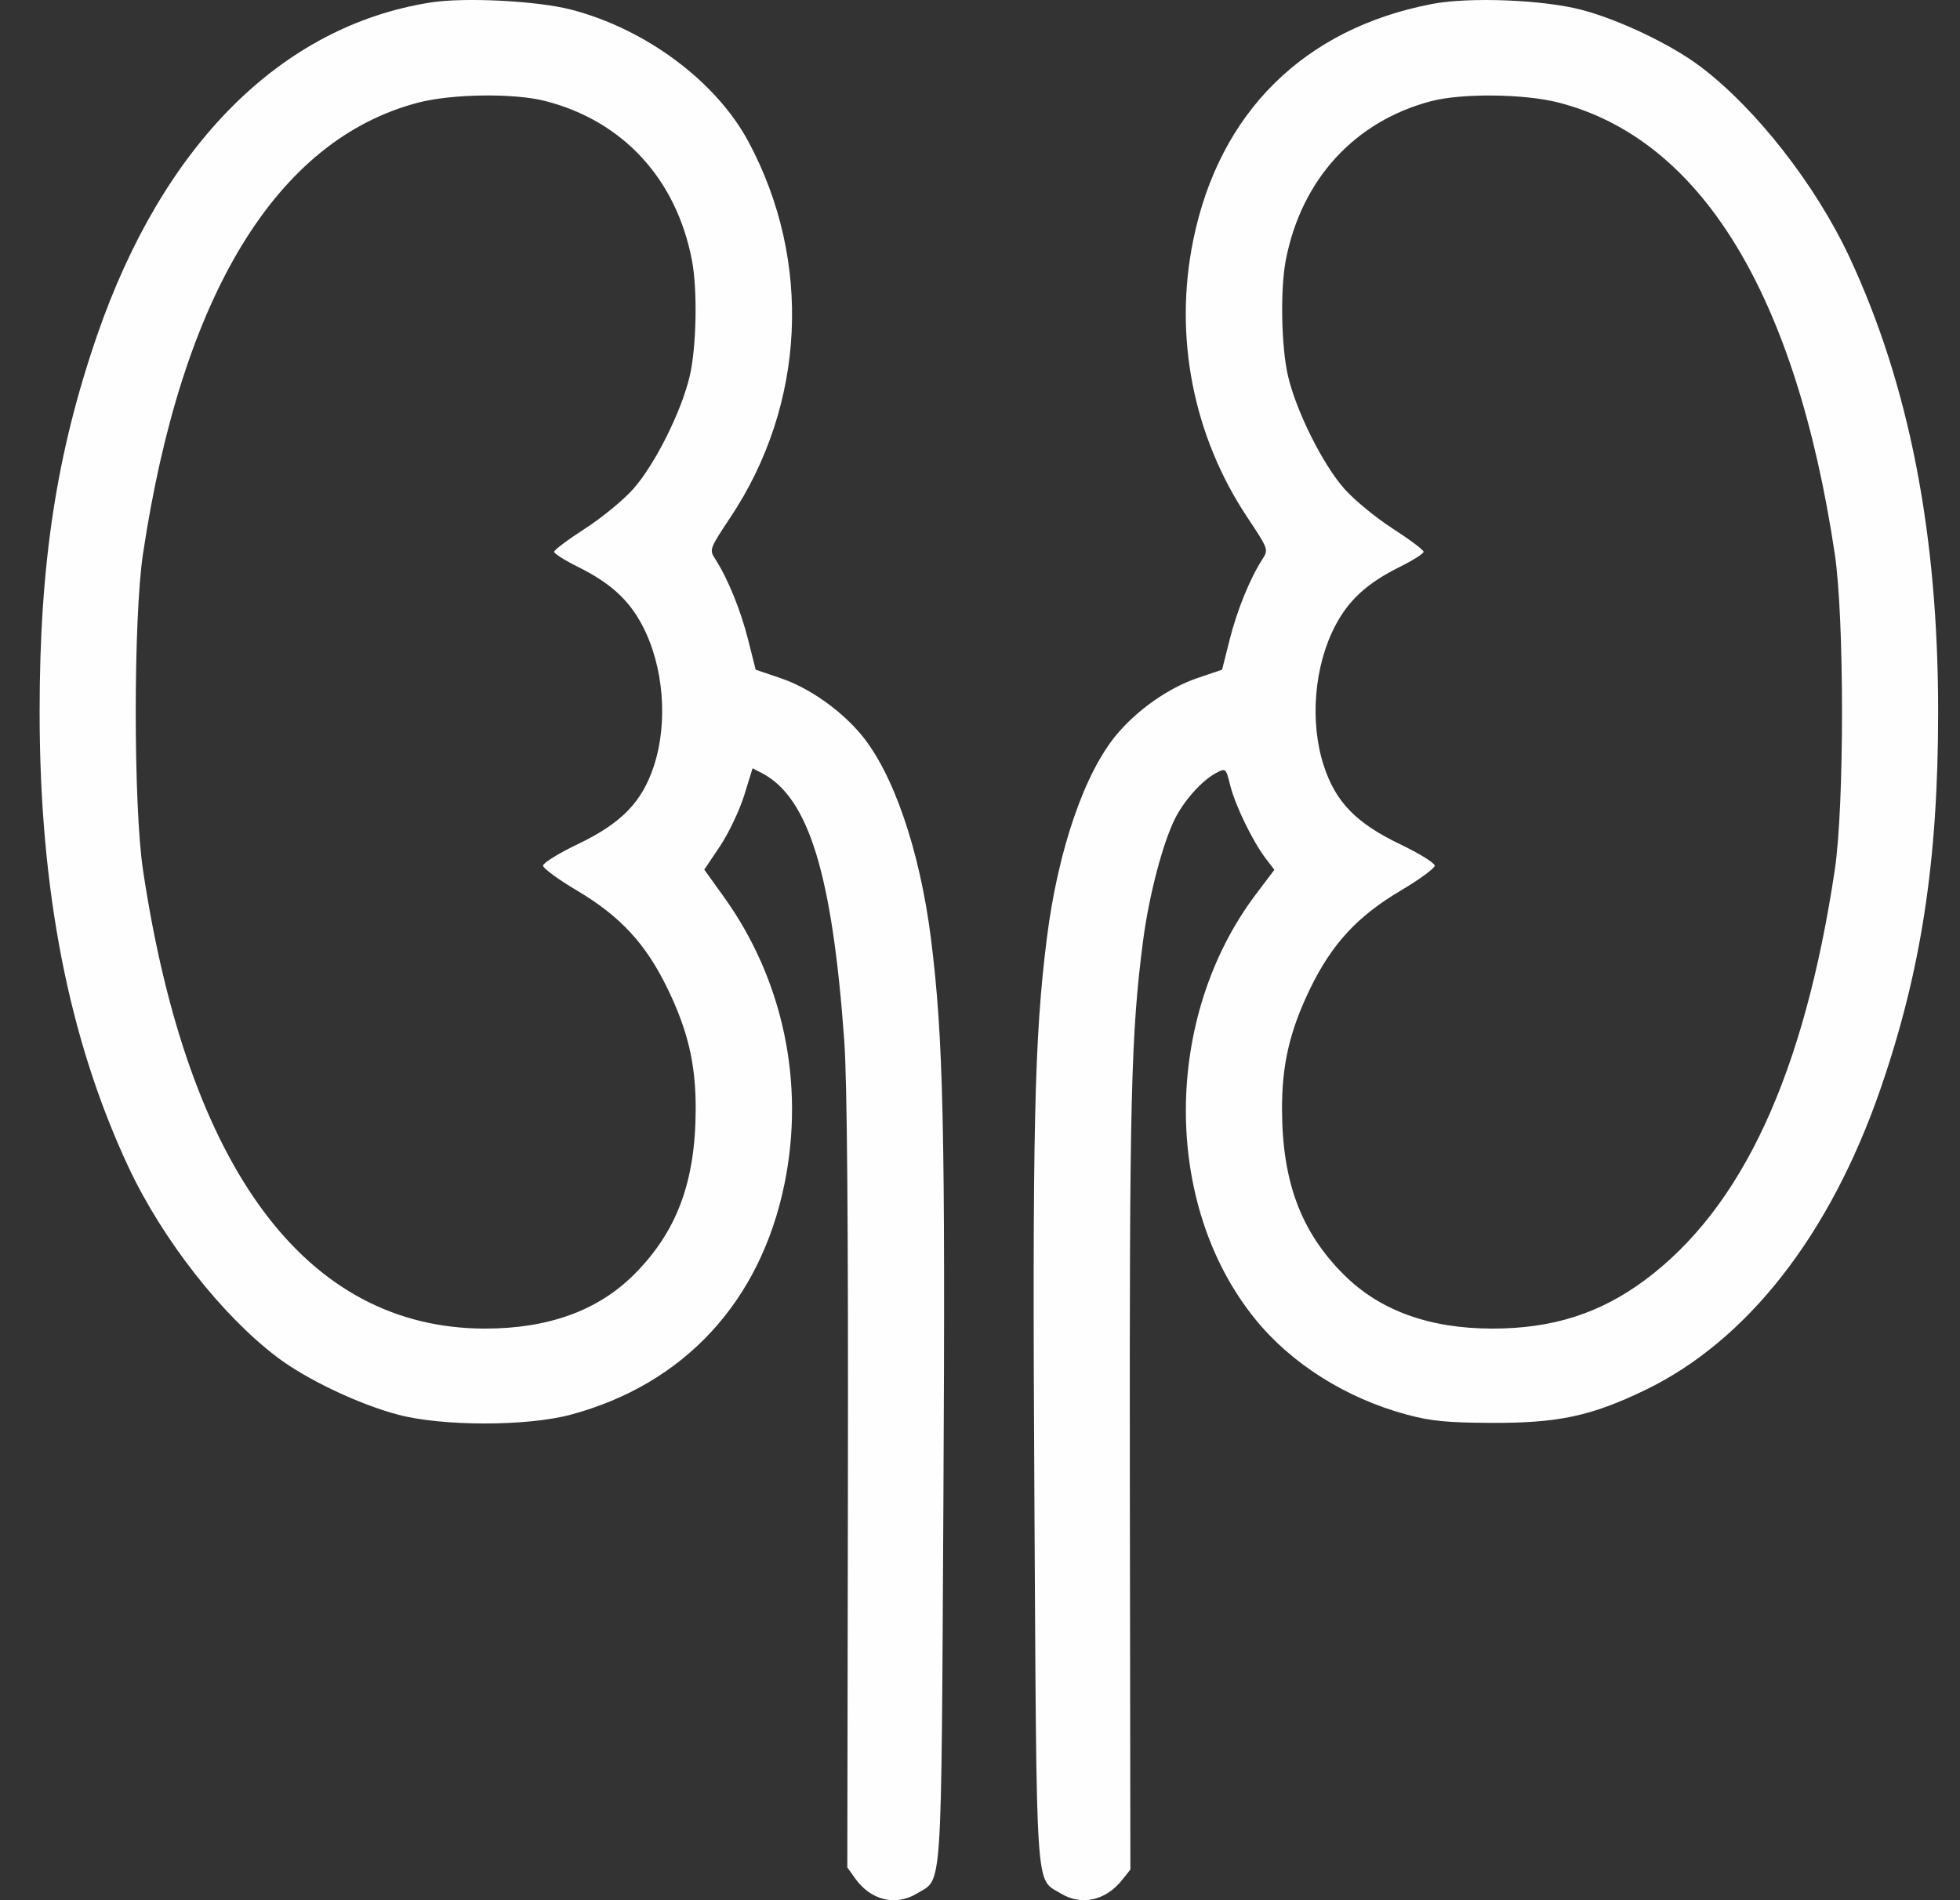 <svg width="33" height="32" viewBox="0 0 33 32" fill="none" xmlns="http://www.w3.org/2000/svg">
<rect x="0" y="0" width="33" height="32" fill="#333333" stroke="none"/>
<path fill-rule="evenodd" clip-rule="evenodd" d="M7.248 0.042C4.74 0.438 2.744 2.432 1.635 5.648C0.95 7.635 0.667 9.492 0.667 11.989C0.667 14.99 1.156 17.499 2.162 19.651C2.729 20.865 3.734 22.151 4.667 22.856C5.164 23.232 6.041 23.649 6.703 23.824C7.451 24.022 8.877 24.021 9.612 23.823C11.52 23.309 12.804 21.92 13.209 19.933C13.554 18.239 13.186 16.496 12.189 15.106L11.858 14.645L12.122 14.251C12.267 14.034 12.45 13.65 12.529 13.397L12.671 12.938L12.831 13.021C13.616 13.433 14.013 14.726 14.215 17.53C14.263 18.199 14.283 20.65 14.276 24.987L14.266 31.448L14.399 31.635C14.662 32.004 15.083 32.105 15.442 31.885C15.872 31.623 15.846 32.018 15.884 25.257C15.918 19.011 15.884 17.475 15.674 15.805C15.487 14.32 15.039 13.014 14.494 12.365C14.145 11.95 13.622 11.584 13.145 11.421L12.723 11.278L12.596 10.773C12.472 10.279 12.254 9.742 12.044 9.417C11.94 9.255 11.943 9.247 12.297 8.714C13.564 6.811 13.68 4.398 12.602 2.387C12.057 1.369 10.87 0.486 9.612 0.161C9.039 0.013 7.819 -0.048 7.248 0.042ZM24.115 0.066C21.957 0.479 20.529 1.891 20.09 4.045C19.76 5.664 20.087 7.34 21.002 8.714C21.356 9.247 21.359 9.255 21.255 9.417C21.045 9.742 20.827 10.279 20.703 10.773L20.576 11.278L20.154 11.421C19.677 11.584 19.154 11.95 18.805 12.365C18.259 13.014 17.811 14.32 17.625 15.805C17.414 17.479 17.38 19.009 17.416 25.259C17.455 32.017 17.428 31.624 17.857 31.885C18.208 32.099 18.62 32.008 18.898 31.653L19.032 31.484L19.023 25.005C19.015 18.501 19.042 17.402 19.247 15.832C19.347 15.075 19.576 14.201 19.785 13.783C19.939 13.476 20.242 13.14 20.474 13.018C20.638 12.932 20.64 12.933 20.713 13.227C20.797 13.563 21.09 14.166 21.308 14.454L21.456 14.648L21.149 15.055C19.577 17.134 19.571 20.29 21.135 22.216C21.745 22.968 22.666 23.548 23.687 23.823C24.091 23.932 24.369 23.959 25.126 23.962C26.236 23.965 26.787 23.848 27.691 23.413C29.416 22.584 30.814 20.796 31.664 18.33C32.349 16.344 32.632 14.486 32.632 11.989C32.632 8.988 32.143 6.48 31.137 4.327C30.57 3.114 29.565 1.828 28.632 1.123C28.141 0.751 27.259 0.33 26.627 0.165C25.977 -0.005 24.74 -0.053 24.115 0.066ZM9.176 1.7C10.486 2.034 11.387 3.011 11.65 4.383C11.745 4.873 11.727 5.84 11.614 6.328C11.477 6.921 11.03 7.818 10.665 8.231C10.501 8.417 10.133 8.72 9.848 8.903C9.563 9.087 9.33 9.262 9.33 9.292C9.33 9.323 9.51 9.437 9.73 9.546C10.277 9.818 10.586 10.099 10.813 10.53C11.174 11.213 11.252 12.16 11.009 12.9C10.809 13.508 10.464 13.863 9.728 14.216C9.406 14.37 9.143 14.533 9.143 14.578C9.143 14.622 9.4 14.811 9.714 14.997C10.445 15.43 10.875 15.896 11.24 16.65C11.584 17.36 11.716 17.925 11.713 18.683C11.71 19.902 11.396 20.743 10.676 21.463C10.07 22.07 9.232 22.374 8.17 22.374C5.159 22.374 3.163 19.699 2.407 14.648C2.245 13.57 2.245 10.409 2.407 9.331C3.06 4.971 4.654 2.354 7.038 1.729C7.604 1.58 8.653 1.566 9.176 1.7ZM26.236 1.726C28.637 2.34 30.236 4.951 30.892 9.331C31.054 10.409 31.054 13.57 30.892 14.648C30.376 18.091 29.331 20.346 27.688 21.562C26.933 22.121 26.137 22.374 25.129 22.374C24.067 22.374 23.229 22.07 22.623 21.463C21.903 20.743 21.589 19.902 21.585 18.683C21.583 17.925 21.715 17.36 22.058 16.65C22.424 15.896 22.854 15.43 23.585 14.997C23.899 14.811 24.156 14.622 24.156 14.578C24.156 14.533 23.893 14.37 23.571 14.216C22.835 13.863 22.489 13.508 22.29 12.9C22.047 12.16 22.125 11.213 22.485 10.53C22.713 10.099 23.022 9.818 23.569 9.546C23.789 9.437 23.969 9.323 23.969 9.292C23.969 9.262 23.736 9.087 23.451 8.903C23.166 8.72 22.798 8.417 22.634 8.231C22.269 7.818 21.822 6.921 21.685 6.328C21.572 5.84 21.554 4.873 21.648 4.383C21.91 3.025 22.805 2.044 24.094 1.704C24.607 1.568 25.663 1.579 26.236 1.726Z" fill="#FEFEFE"/>
</svg>
